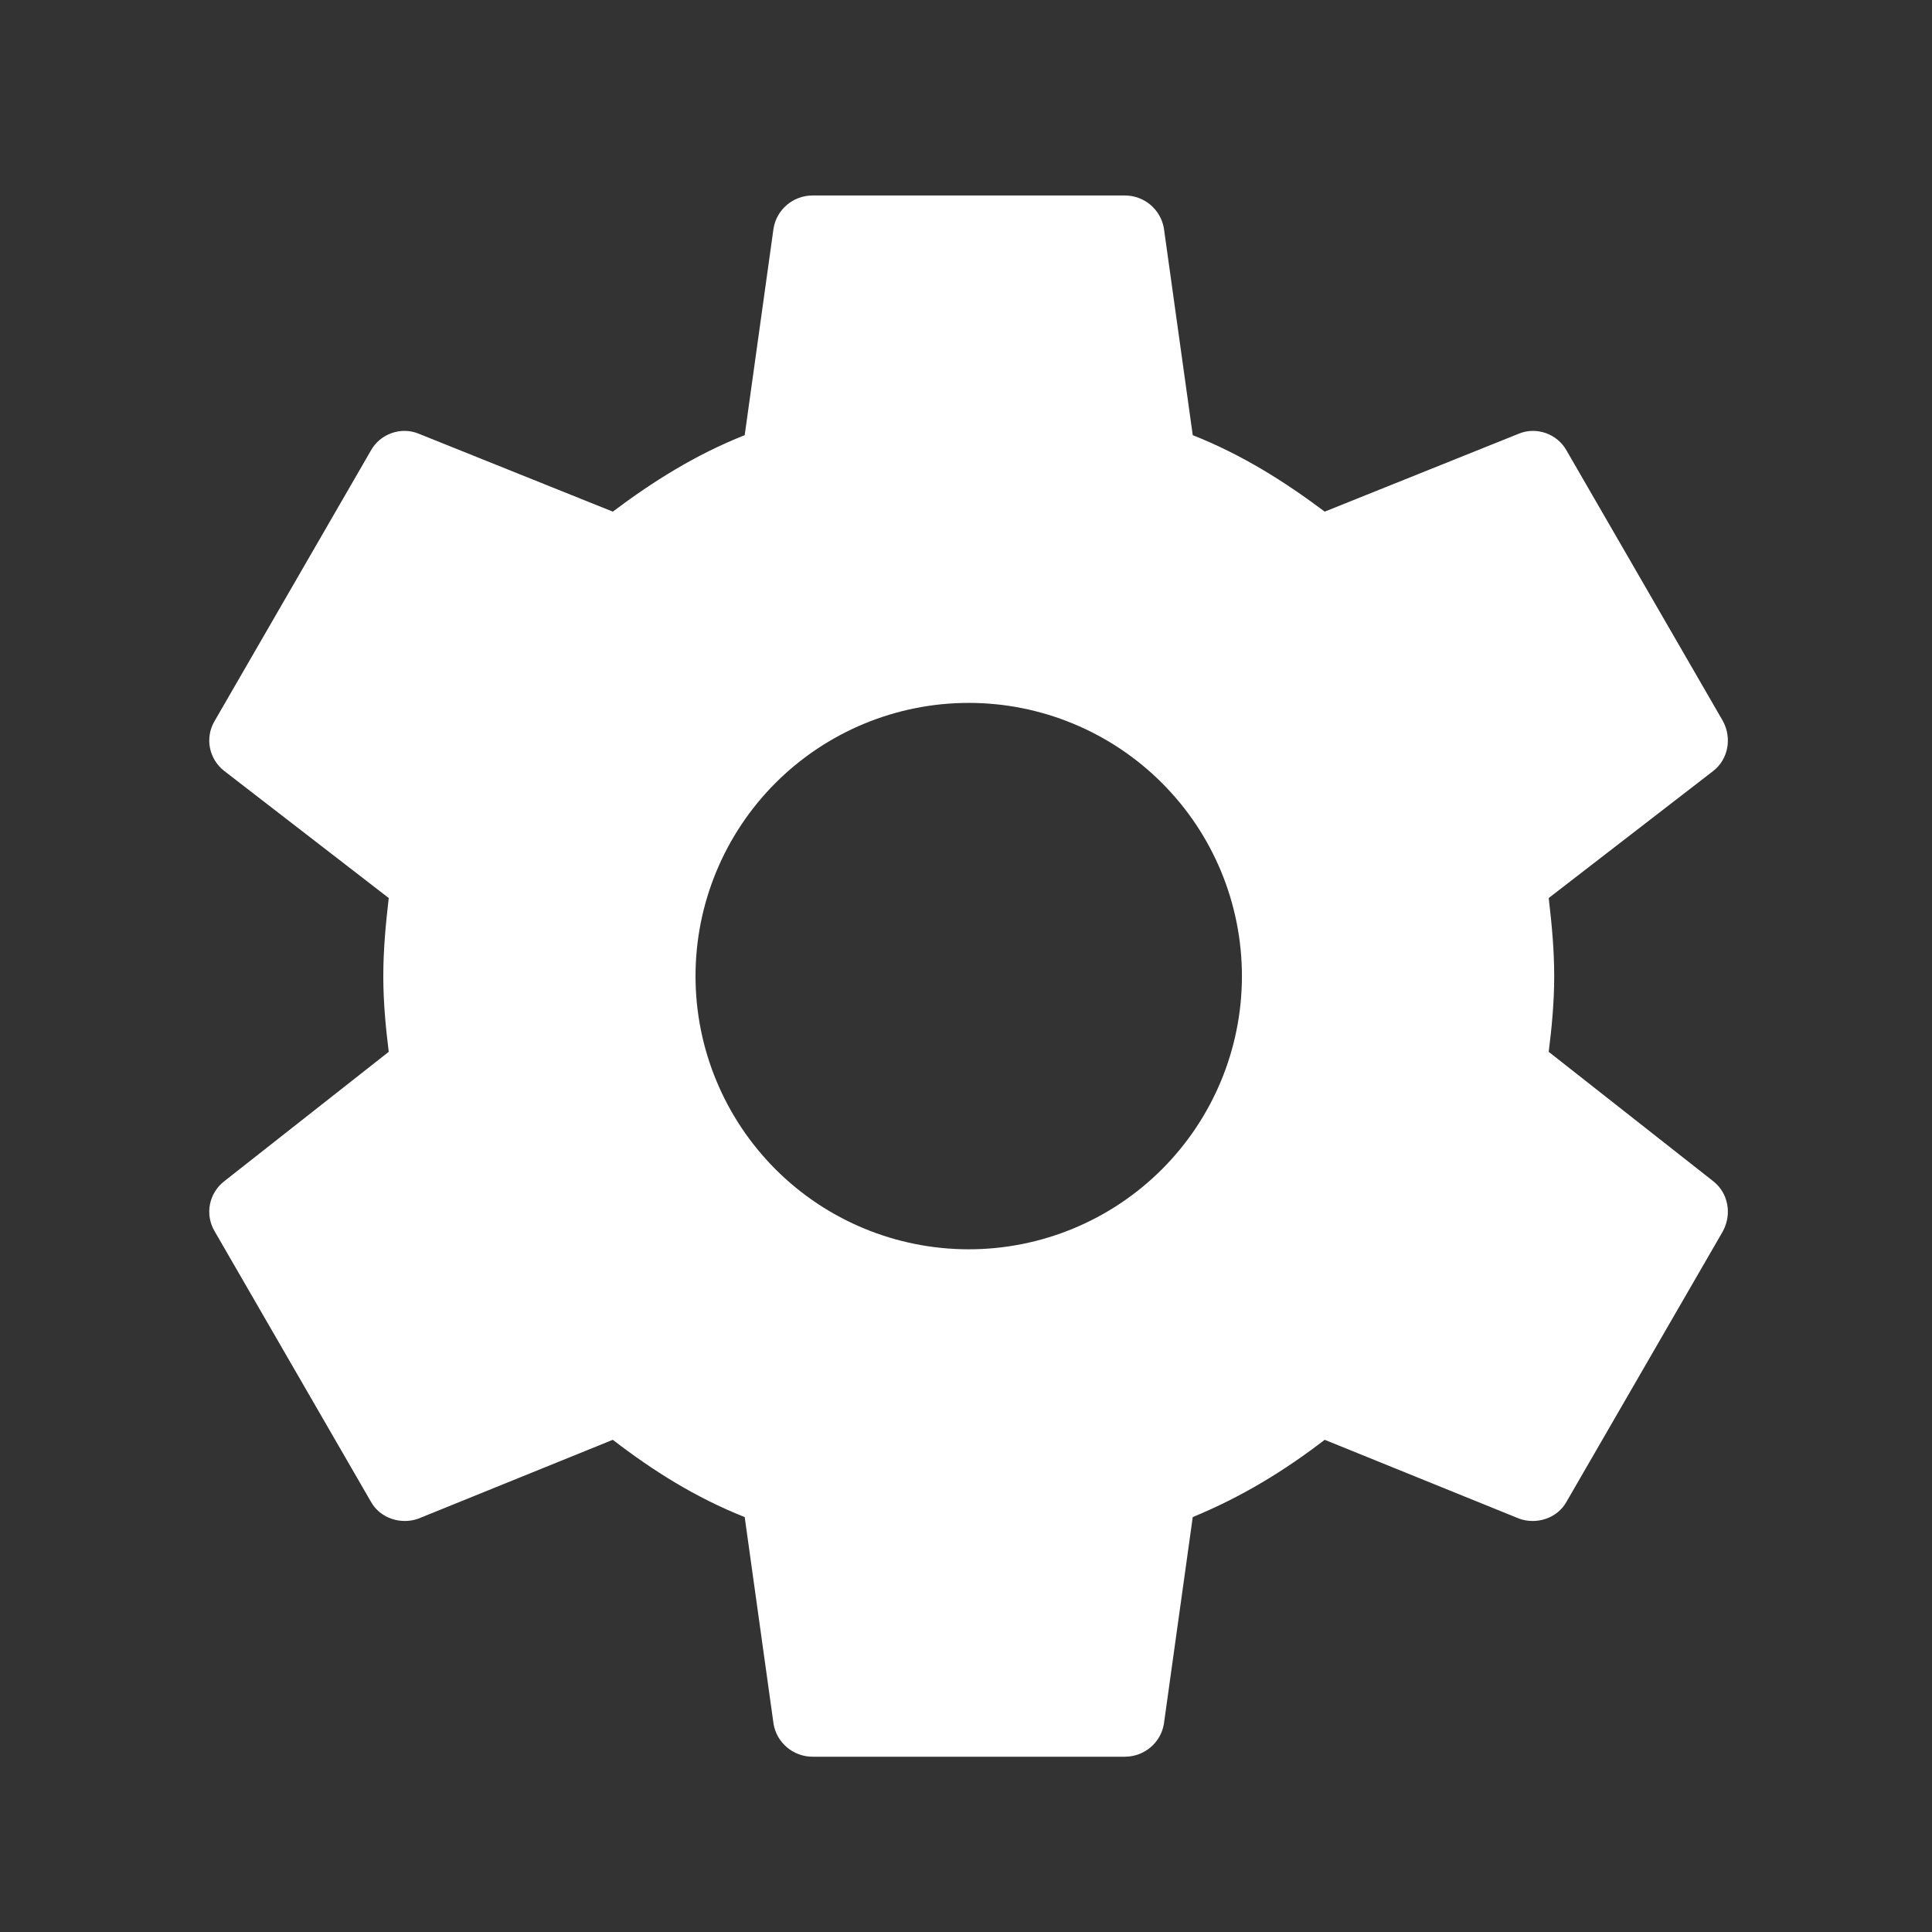 <svg width="33" height="33" viewBox="0 0 33 33" fill="none" xmlns="http://www.w3.org/2000/svg">
<rect x="0" y="0" width="33" height="33" fill="#333333" stroke="none"/>
<path d="M16.547 21.339C15.309 21.339 14.122 20.848 13.247 19.973C12.372 19.097 11.88 17.91 11.88 16.673C11.88 15.435 12.372 14.248 13.247 13.373C14.122 12.498 15.309 12.006 16.547 12.006C17.784 12.006 18.971 12.498 19.846 13.373C20.722 14.248 21.213 15.435 21.213 16.673C21.213 17.91 20.722 19.097 19.846 19.973C18.971 20.848 17.784 21.339 16.547 21.339ZM26.453 17.966C26.507 17.539 26.547 17.113 26.547 16.673C26.547 16.233 26.507 15.793 26.453 15.339L29.267 13.166C29.52 12.966 29.587 12.606 29.427 12.313L26.76 7.699C26.6 7.406 26.24 7.286 25.947 7.406L22.627 8.739C21.933 8.219 21.213 7.766 20.373 7.433L19.88 3.899C19.853 3.742 19.771 3.6 19.649 3.497C19.527 3.395 19.373 3.339 19.213 3.339L13.88 3.339C13.547 3.339 13.267 3.579 13.213 3.899L12.72 7.433C11.88 7.766 11.16 8.219 10.467 8.739L7.147 7.406C6.853 7.286 6.493 7.406 6.333 7.699L3.667 12.313C3.493 12.606 3.573 12.966 3.827 13.166L6.64 15.339C6.587 15.793 6.547 16.233 6.547 16.673C6.547 17.113 6.587 17.539 6.64 17.966L3.827 20.179C3.573 20.379 3.493 20.739 3.667 21.033L6.333 25.646C6.493 25.939 6.853 26.046 7.147 25.939L10.467 24.593C11.16 25.126 11.88 25.579 12.72 25.913L13.213 29.446C13.267 29.766 13.547 30.006 13.88 30.006L19.213 30.006C19.547 30.006 19.827 29.766 19.88 29.446L20.373 25.913C21.213 25.566 21.933 25.126 22.627 24.593L25.947 25.939C26.24 26.046 26.6 25.939 26.76 25.646L29.427 21.033C29.587 20.739 29.52 20.379 29.267 20.179L26.453 17.966Z" fill="white"/>
</svg>
